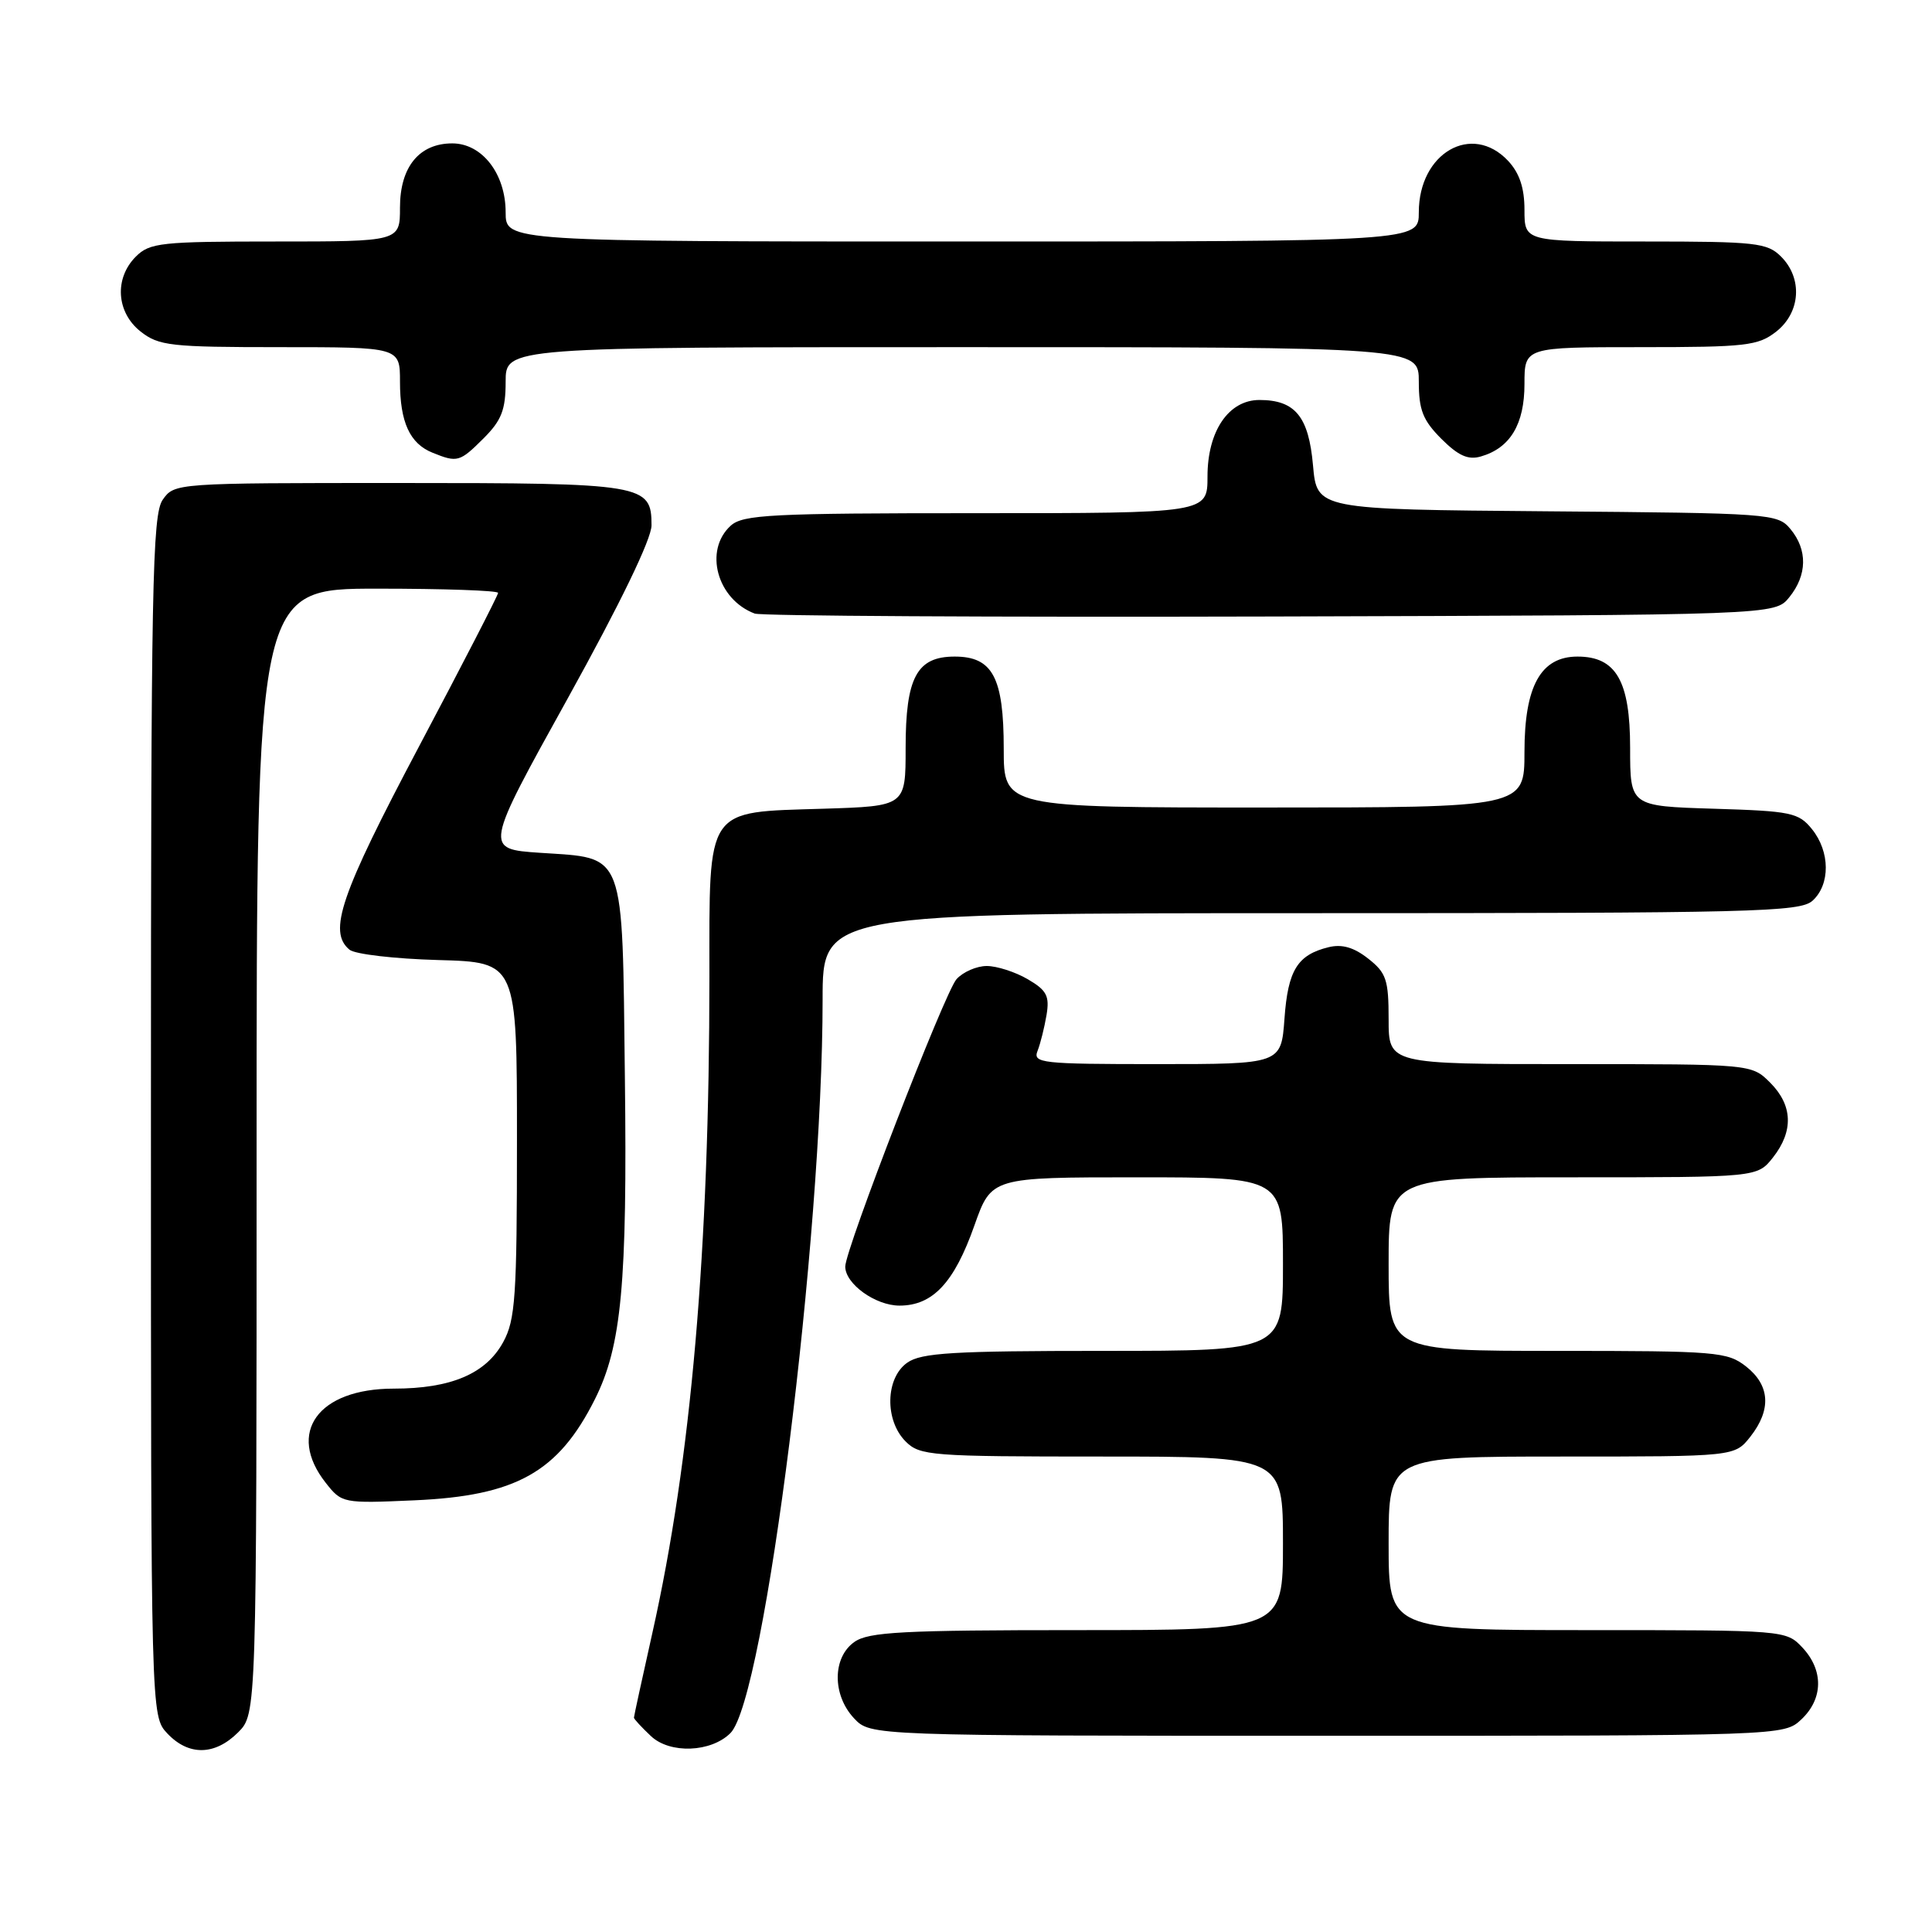 <?xml version="1.0" encoding="UTF-8" standalone="no"?>
<!DOCTYPE svg PUBLIC "-//W3C//DTD SVG 1.1//EN" "http://www.w3.org/Graphics/SVG/1.1/DTD/svg11.dtd" >
<svg xmlns="http://www.w3.org/2000/svg" xmlns:xlink="http://www.w3.org/1999/xlink" version="1.1" viewBox="0 0 256 256">
 <g >
 <path fill="currentColor"
d=" M 31.55 229.55 C 34.00 227.09 34.00 227.09 34.00 152.55 C 34.00 78.00 34.00 78.00 50.00 78.00 C 58.80 78.00 66.00 78.25 66.00 78.56 C 66.00 78.87 61.28 88.04 55.50 98.95 C 45.09 118.62 43.44 123.46 46.31 125.84 C 47.03 126.44 52.31 127.05 58.06 127.21 C 68.50 127.50 68.50 127.50 68.50 151.00 C 68.50 171.82 68.29 174.88 66.68 177.83 C 64.39 182.03 59.76 184.00 52.17 184.00 C 42.14 184.00 37.93 189.83 43.16 196.48 C 45.29 199.19 45.43 199.22 54.91 198.80 C 68.38 198.21 73.98 195.08 78.83 185.40 C 82.36 178.37 83.13 170.09 82.80 142.78 C 82.44 112.35 82.98 113.77 71.55 113.00 C 64.16 112.50 64.16 112.50 75.25 92.50 C 82.19 79.97 86.33 71.42 86.33 69.61 C 86.33 64.16 85.39 64.00 52.87 64.00 C 23.25 64.00 23.11 64.01 21.56 66.22 C 20.18 68.19 20.00 77.61 20.00 147.91 C 20.00 227.37 20.00 227.37 22.17 229.69 C 24.99 232.68 28.46 232.63 31.55 229.55 Z  M 96.79 229.64 C 101.34 225.09 109.00 164.11 109.00 132.42 C 109.00 121.00 109.00 121.00 173.67 121.00 C 232.45 121.00 238.51 120.85 240.17 119.35 C 242.54 117.20 242.51 112.85 240.09 109.86 C 238.33 107.68 237.33 107.47 227.09 107.16 C 216.00 106.82 216.00 106.82 216.00 99.10 C 216.00 90.23 214.14 87.00 209.03 87.00 C 204.17 87.00 202.00 90.89 202.00 99.63 C 202.00 107.00 202.00 107.00 167.50 107.00 C 133.00 107.00 133.00 107.00 133.00 99.22 C 133.00 89.76 131.53 87.00 126.50 87.00 C 121.48 87.00 120.00 89.76 120.00 99.13 C 120.00 106.82 120.00 106.82 109.10 107.16 C 93.37 107.65 94.00 106.72 94.00 129.40 C 94.00 165.59 91.58 193.47 86.44 216.38 C 85.10 222.37 84.00 227.42 84.00 227.60 C 84.00 227.78 85.01 228.87 86.25 230.04 C 88.77 232.42 94.22 232.21 96.79 229.64 Z  M 238.69 227.83 C 241.59 225.10 241.65 221.32 238.83 218.31 C 236.66 216.01 236.55 216.00 210.33 216.00 C 184.00 216.00 184.00 216.00 184.00 204.50 C 184.00 193.00 184.00 193.00 206.93 193.00 C 229.85 193.00 229.85 193.00 231.93 190.37 C 234.74 186.79 234.54 183.57 231.37 181.07 C 228.88 179.12 227.48 179.00 206.37 179.00 C 184.00 179.00 184.00 179.00 184.00 167.50 C 184.00 156.00 184.00 156.00 208.43 156.00 C 232.85 156.00 232.85 156.00 234.93 153.37 C 237.68 149.87 237.55 146.45 234.55 143.45 C 232.09 141.00 232.09 141.00 208.05 141.00 C 184.00 141.00 184.00 141.00 184.00 135.07 C 184.00 129.82 183.69 128.90 181.29 127.02 C 179.40 125.53 177.82 125.07 176.04 125.51 C 171.92 126.52 170.66 128.55 170.20 134.97 C 169.76 141.00 169.76 141.00 153.27 141.00 C 137.97 141.00 136.84 140.87 137.48 139.25 C 137.86 138.29 138.39 136.15 138.67 134.50 C 139.09 131.97 138.70 131.22 136.18 129.75 C 134.54 128.79 132.09 128.00 130.75 128.00 C 129.41 128.00 127.60 128.79 126.74 129.75 C 125.19 131.48 112.00 165.55 112.00 167.83 C 112.00 170.12 116.00 173.00 119.19 173.00 C 123.60 173.00 126.44 169.96 129.11 162.39 C 131.37 156.00 131.37 156.00 150.68 156.00 C 170.00 156.00 170.00 156.00 170.00 167.50 C 170.00 179.00 170.00 179.00 146.22 179.00 C 126.32 179.00 122.08 179.25 120.22 180.56 C 117.32 182.59 117.20 188.20 120.00 191.00 C 121.89 192.89 123.33 193.00 146.00 193.00 C 170.00 193.00 170.00 193.00 170.00 204.50 C 170.00 216.00 170.00 216.00 142.72 216.00 C 119.65 216.00 115.10 216.24 113.22 217.56 C 110.29 219.61 110.26 224.59 113.17 227.69 C 115.35 230.00 115.35 230.00 175.86 230.00 C 236.37 230.00 236.37 230.00 238.69 227.83 Z  M 237.09 79.14 C 239.47 76.20 239.53 72.86 237.25 70.11 C 235.55 68.05 234.68 67.99 205.00 67.75 C 174.50 67.50 174.50 67.50 173.98 61.66 C 173.41 55.19 171.61 53.00 166.88 53.00 C 162.80 53.00 160.00 57.12 160.00 63.13 C 160.00 68.00 160.00 68.00 129.33 68.00 C 102.19 68.00 98.45 68.19 96.83 69.65 C 93.23 72.91 95.01 79.42 100.00 81.30 C 100.83 81.62 131.58 81.79 168.34 81.69 C 235.18 81.50 235.18 81.50 237.09 79.14 Z  M 64.08 58.08 C 66.46 55.70 67.00 54.30 67.00 50.58 C 67.00 46.00 67.00 46.00 127.50 46.00 C 188.00 46.00 188.00 46.00 188.00 50.58 C 188.00 54.33 188.54 55.69 190.99 58.15 C 193.25 60.40 194.54 60.98 196.24 60.48 C 200.11 59.36 202.00 56.21 202.00 50.89 C 202.00 46.00 202.00 46.00 217.37 46.00 C 231.40 46.00 232.96 45.82 235.37 43.93 C 238.59 41.39 238.88 36.88 236.00 34.00 C 234.17 32.17 232.67 32.00 218.00 32.00 C 202.00 32.00 202.00 32.00 202.00 27.81 C 202.00 24.89 201.34 22.93 199.83 21.31 C 195.03 16.21 188.00 20.26 188.00 28.13 C 188.00 32.00 188.00 32.00 127.50 32.00 C 67.00 32.00 67.00 32.00 67.00 28.13 C 67.00 23.03 63.88 19.00 59.93 19.00 C 55.55 19.00 53.00 22.12 53.00 27.50 C 53.00 32.00 53.00 32.00 36.50 32.00 C 21.33 32.00 19.84 32.16 18.00 34.00 C 15.12 36.88 15.41 41.39 18.63 43.93 C 21.05 45.83 22.60 46.00 37.13 46.00 C 53.00 46.00 53.00 46.00 53.00 50.57 C 53.00 55.94 54.30 58.78 57.32 59.99 C 60.61 61.32 60.92 61.23 64.08 58.08 Z "/>
</g>
</svg>
